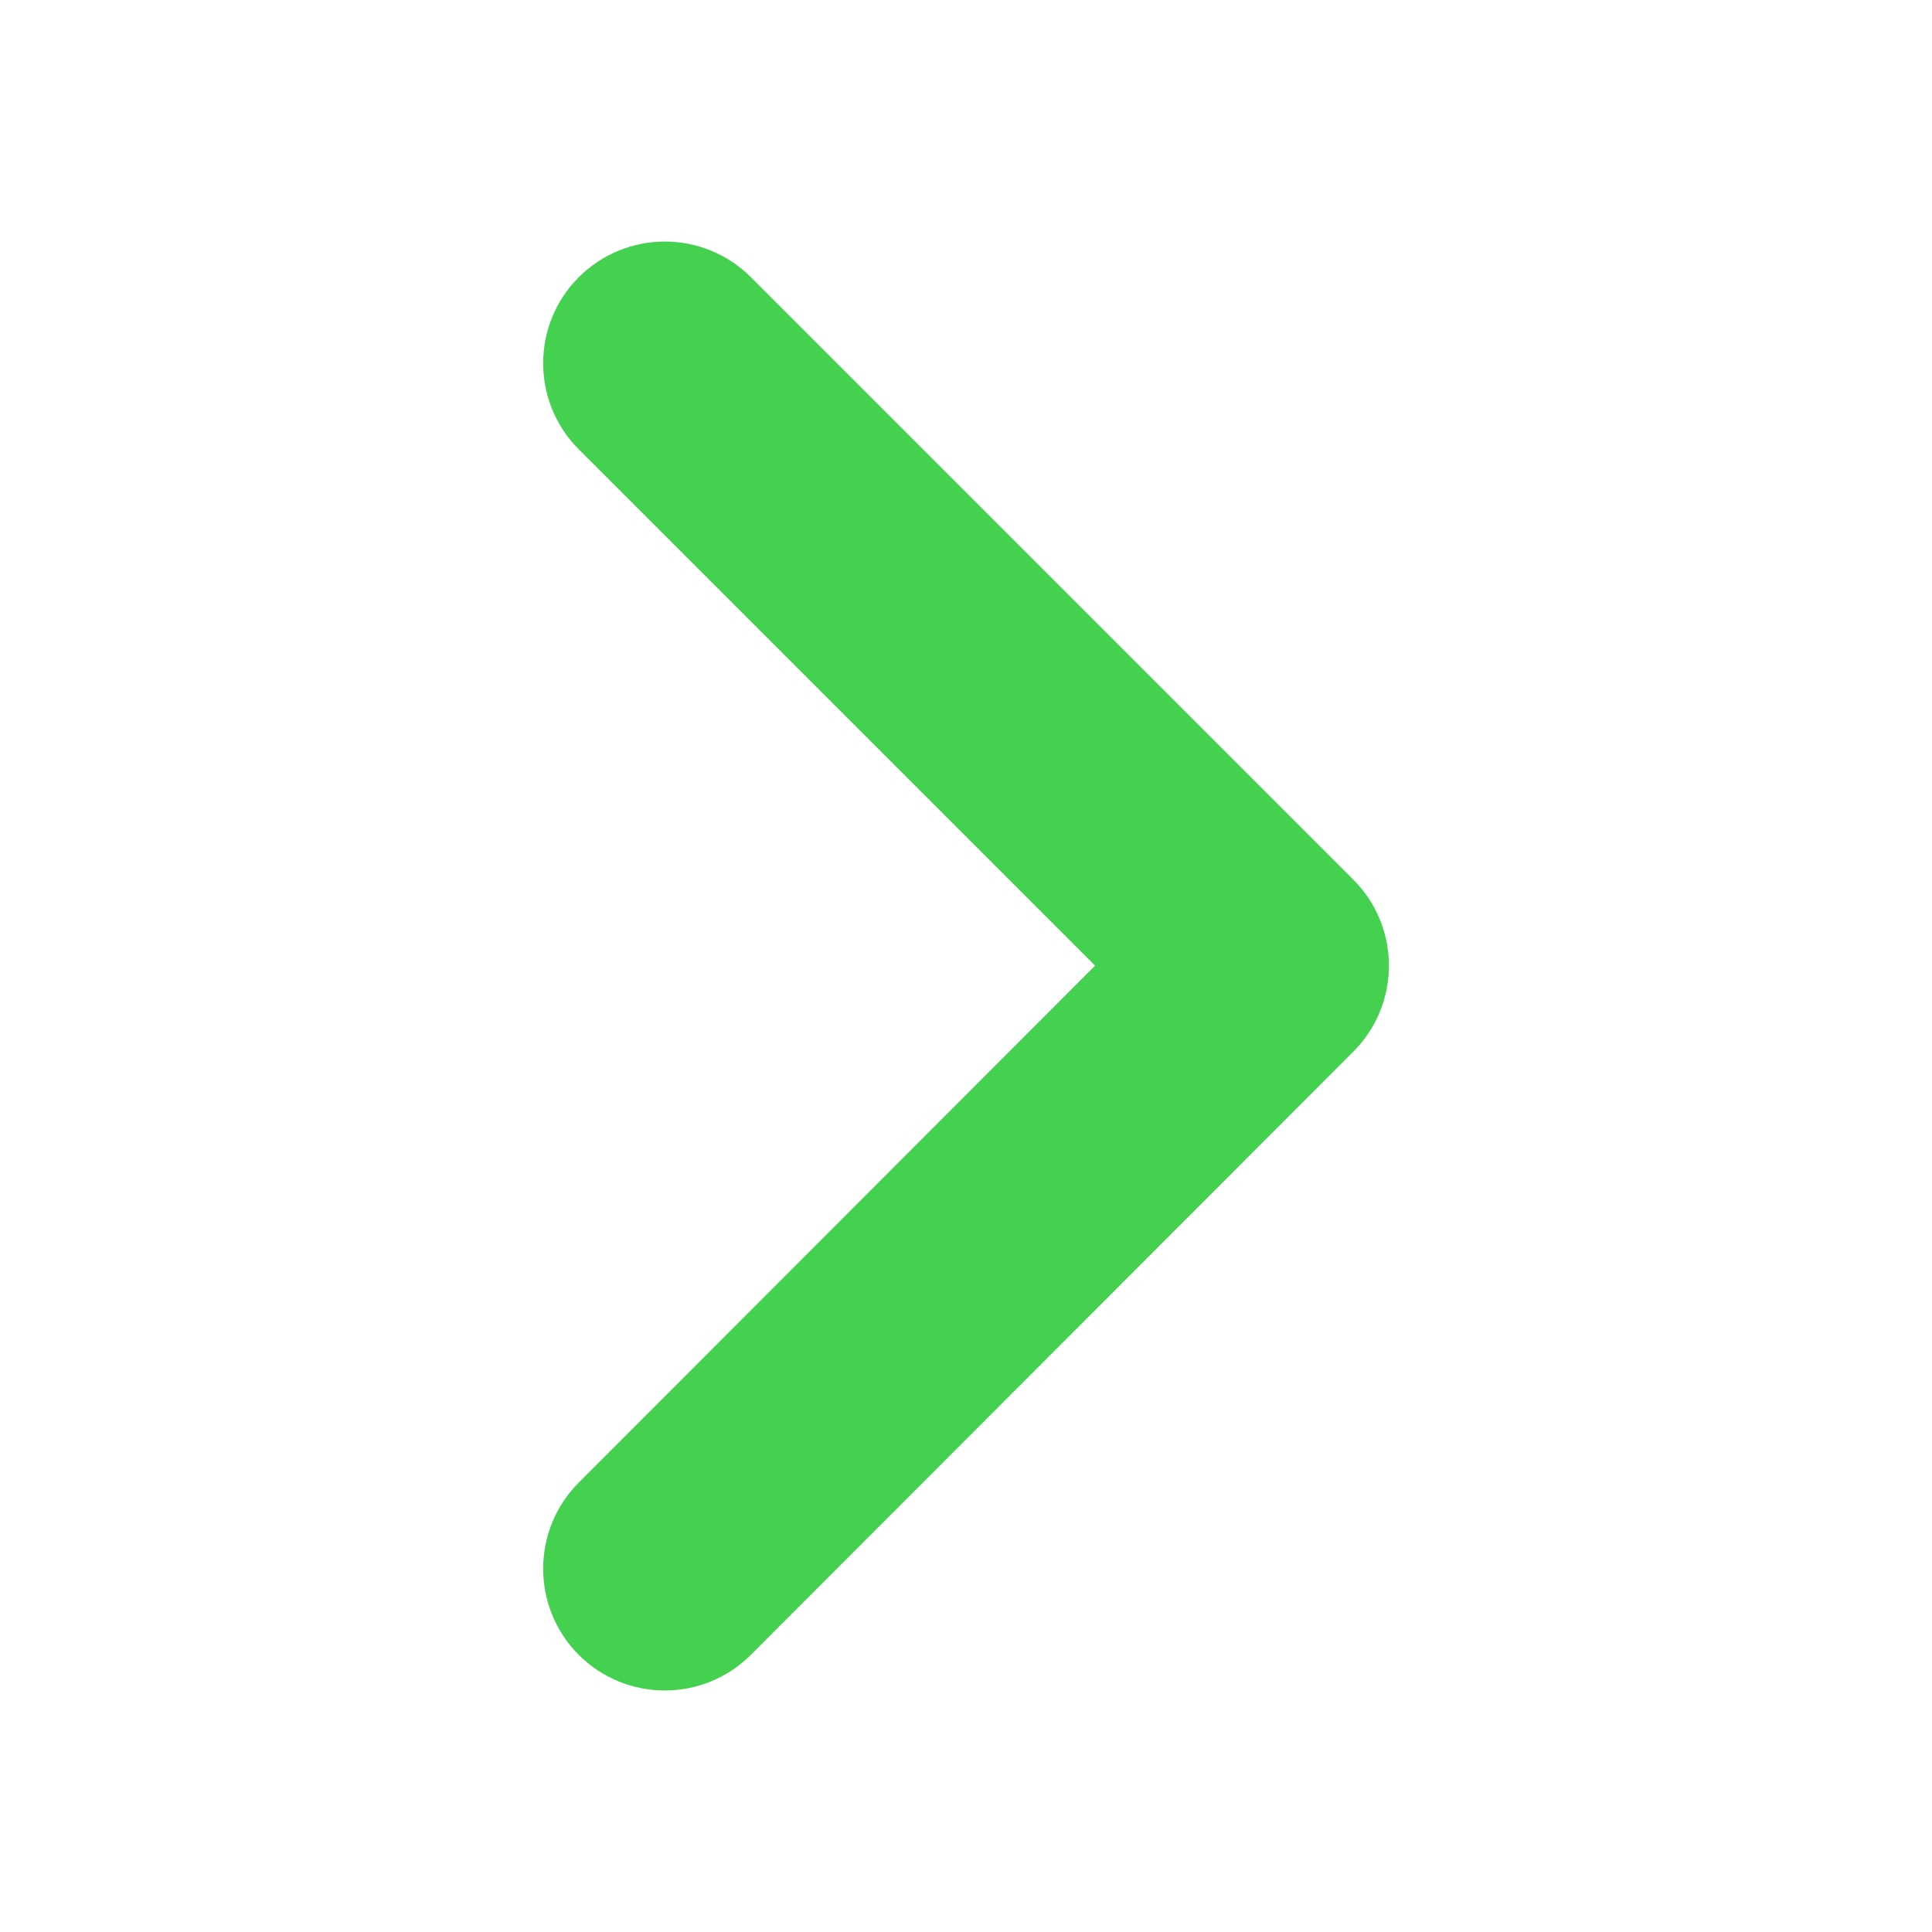 <svg width="16" height="16" viewBox="0 0 16 16" fill="none" xmlns="http://www.w3.org/2000/svg">
<path fill-rule="evenodd" clip-rule="evenodd" d="M4.793 2.296C4.4 2.689 4.4 3.328 4.793 3.721L9.069 7.997L4.793 12.278C4.4 12.672 4.4 13.311 4.793 13.705C5.187 14.098 5.824 14.098 6.218 13.705L11.193 8.724C11.197 8.719 11.202 8.714 11.207 8.71C11.601 8.316 11.601 7.678 11.207 7.284L6.219 2.296C5.825 1.902 5.187 1.902 4.793 2.296Z" fill="#43D14F"/>
</svg>
